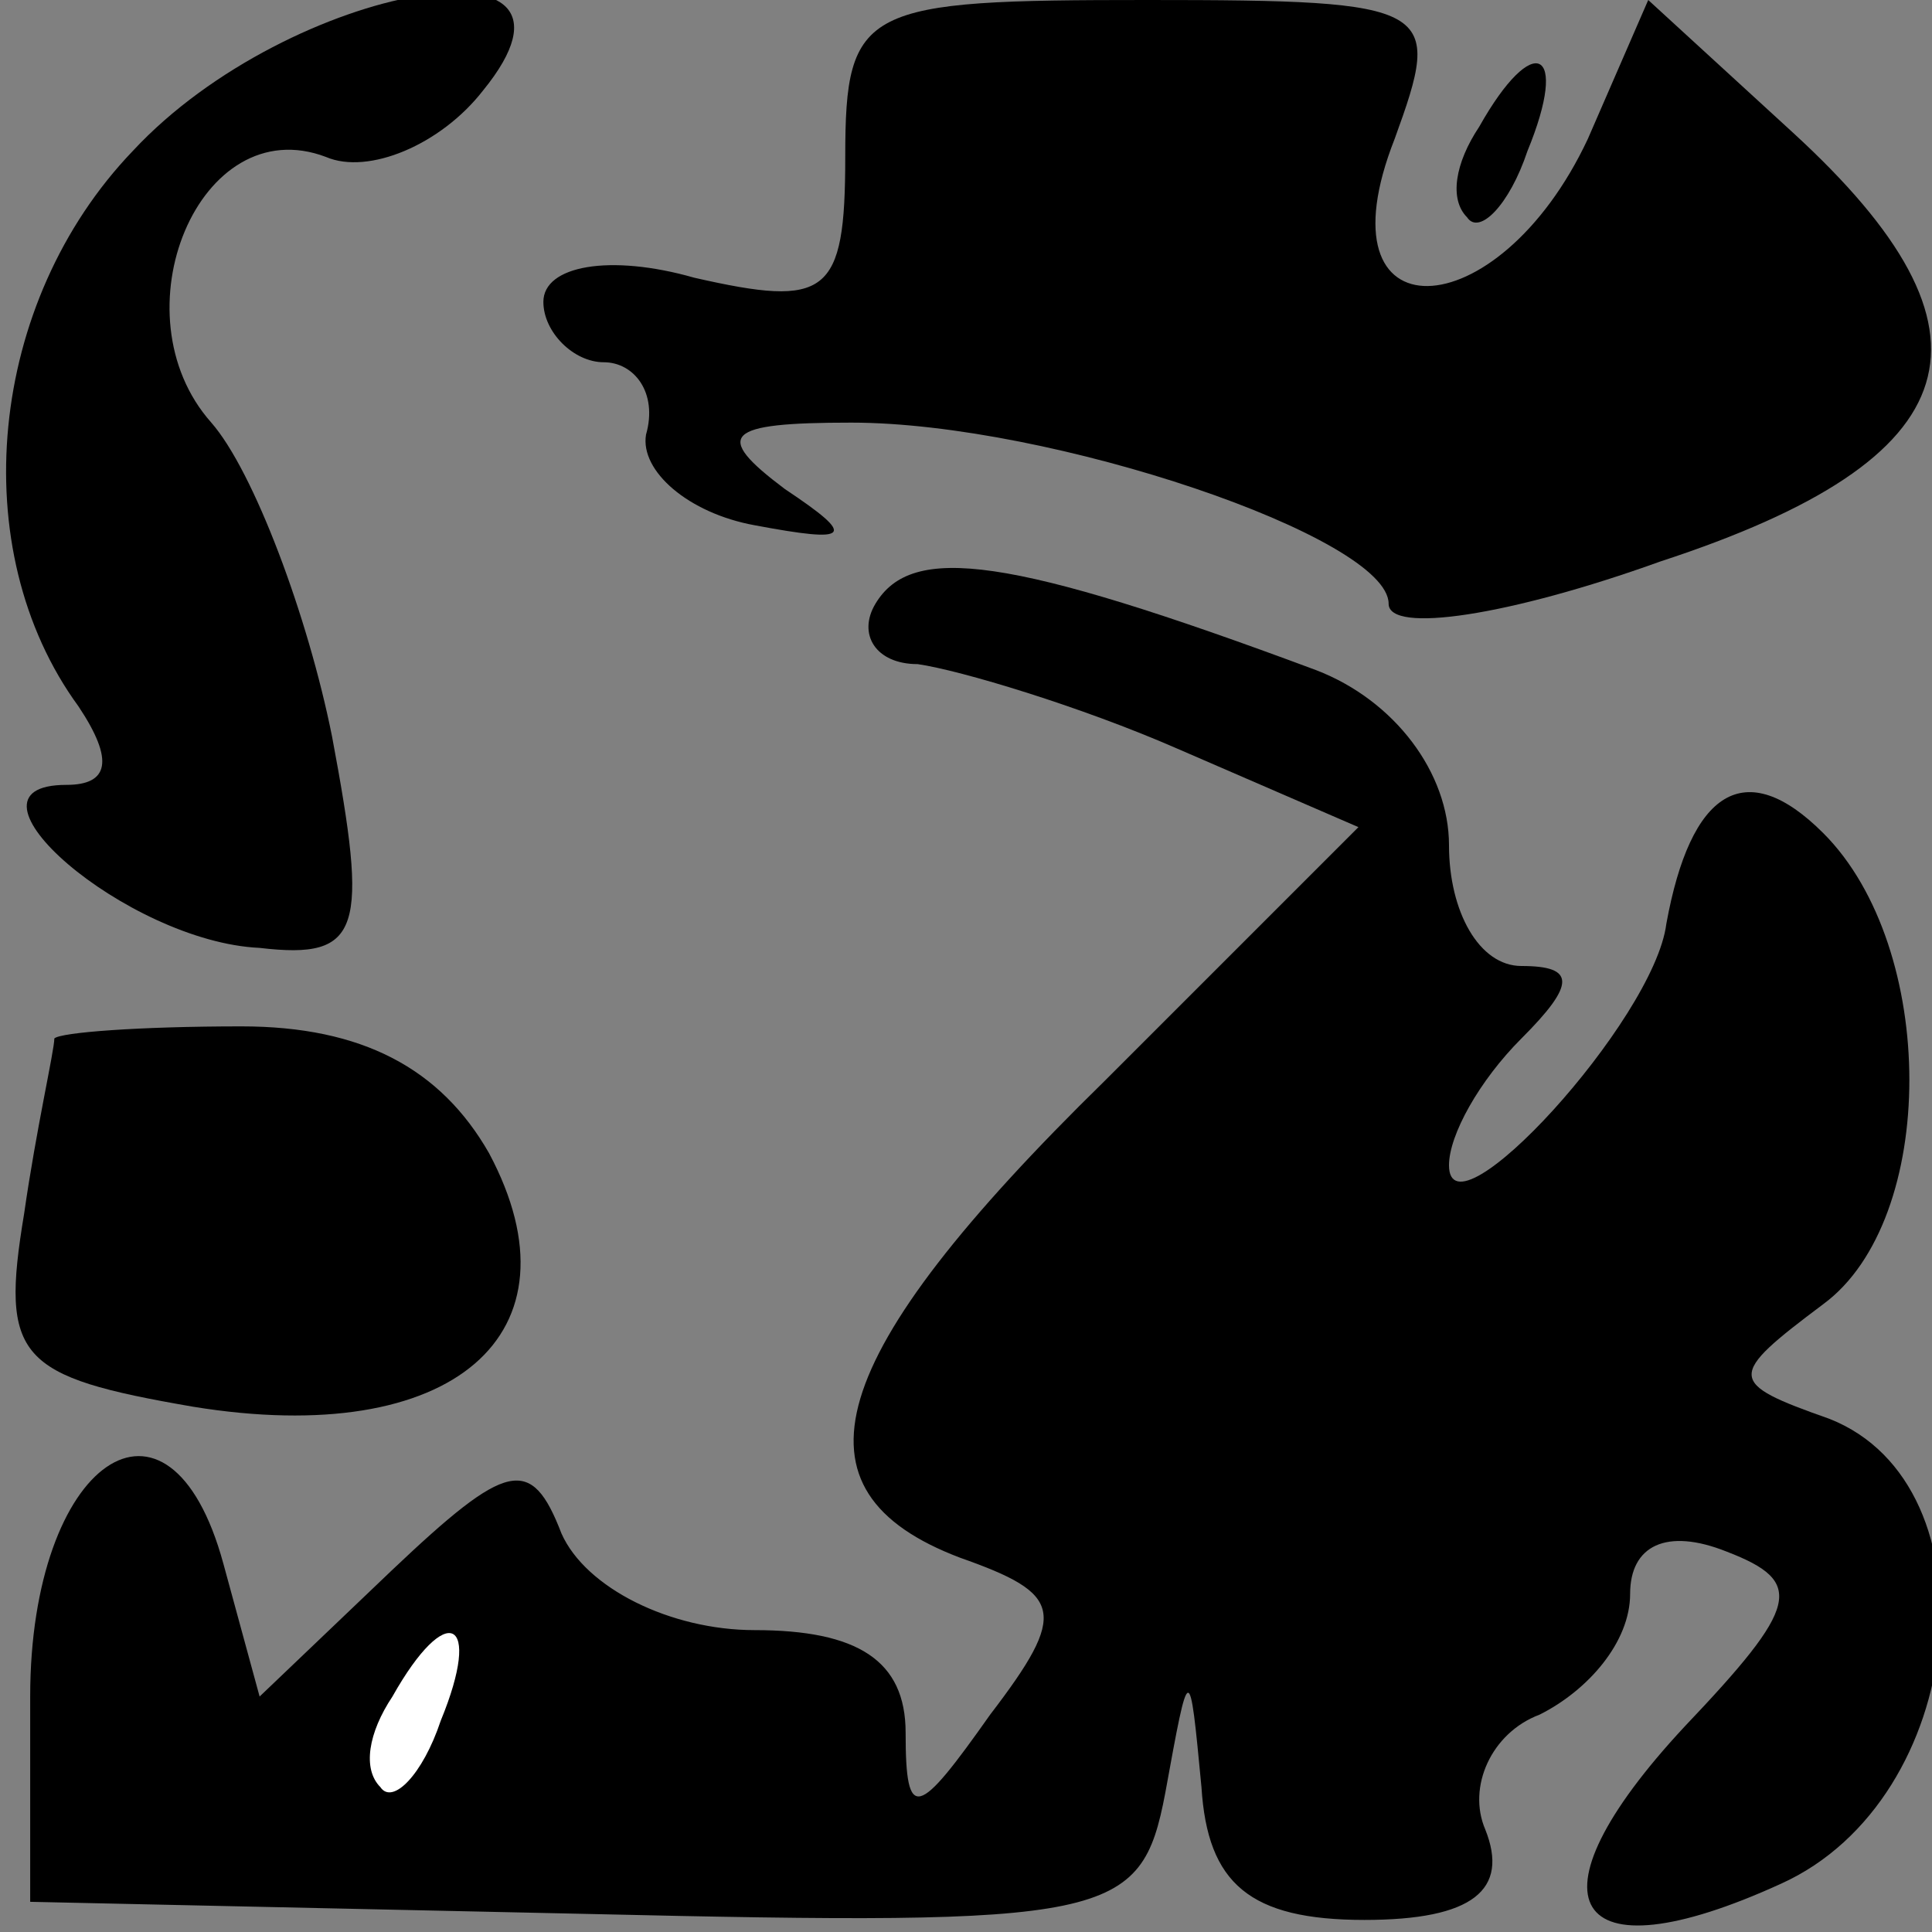 <?xml version="1.0" standalone="no"?>
<!DOCTYPE svg PUBLIC "-//W3C//DTD SVG 20010904//EN"
 "http://www.w3.org/TR/2001/REC-SVG-20010904/DTD/svg10.dtd">
<svg version="1.0" xmlns="http://www.w3.org/2000/svg"
 width="32pt" height="32pt" viewBox="0 0 32 32"
 preserveAspectRatio="xMidYMid meet">
<rect x="0" y="0" width="32" height="32" fill="#808080" stroke="none"/>
<g transform="translate(0,32) scale(0.1,-0.1)"
fill="#000000" stroke="none">
<path fill="#000000" stroke="none" d="M22 295 c-24 -25 -28 -66 -9 -92 6 -9
5 -13 -2 -13 -20 0 10 -26 32 -27 17 -2 18 3 12 35 -4 20 -13 44 -20 52 -16
18 -2 52 19 44 7 -3 19 2 26 11 22 27 -32 18 -58 -10z"/>
<path fill="#000000" stroke="none" d="M140 294 c0 -23 -3 -25 -25 -20 -14 4
-25 2 -25 -4 0 -5 5 -10 10 -10 5 0 9 -5 7 -12 -1 -6 7 -13 18 -15 16 -3 17
-2 5 6 -12 9 -10 11 11 11 33 0 89 -19 89 -30 0 -5 20 -2 45 7 52 17 58 38 22
71 l-24 22 -10 -23 c-15 -32 -45 -33 -32 0 8 22 7 23 -41 23 -47 0 -50 -1 -50
-26z"/>
<path fill="#000000" stroke="none" d="M245 299 c-4 -6 -5 -12 -2 -15 2 -3 7
2 10 11 7 17 1 20 -8 4z"/>
<path fill="#000000" stroke="none" d="M145 220 c-3 -5 0 -10 7 -10 7 -1 27
-7 43 -14 l30 -13 -42 -42 c-47 -46 -53 -68 -24 -79 17 -6 18 -9 5 -26 -12
-17 -14 -18 -14 -3 0 12 -8 17 -25 17 -14 0 -28 7 -32 16 -5 13 -9 12 -28 -6
l-22 -21 -6 22 c-9 33 -32 17 -32 -22 l0 -34 92 -2 c87 -2 92 -1 96 20 4 22 4
22 6 1 1 -16 8 -22 27 -22 18 0 24 5 20 15 -3 7 1 16 9 19 8 4 15 12 15 20 0
8 6 11 16 7 13 -5 12 -9 -7 -29 -27 -29 -19 -42 16 -26 31 14 36 66 8 77 -17
6 -17 7 -1 19 19 14 19 59 0 78 -13 13 -22 7 -26 -15 -2 -16 -36 -53 -36 -40
0 5 5 14 12 21 9 9 9 12 0 12 -7 0 -12 9 -12 20 0 12 -9 24 -22 29 -51 19 -67
21 -73 11z"/>
<path fill="#ffffff" stroke="none" d="M73 35 c-3 -9 -8 -14 -10 -11 -3 3 -2
9 2 15 9 16 15 13 8 -4z"/>
<path fill="#000000" stroke="none" d="M9 148 c0 -2 -3 -15 -5 -29 -4 -24 -1
-27 28 -32 43 -7 65 12 49 42 -8 14 -21 21 -41 21 -17 0 -30 -1 -31 -2z"/>
</g>
</svg>
